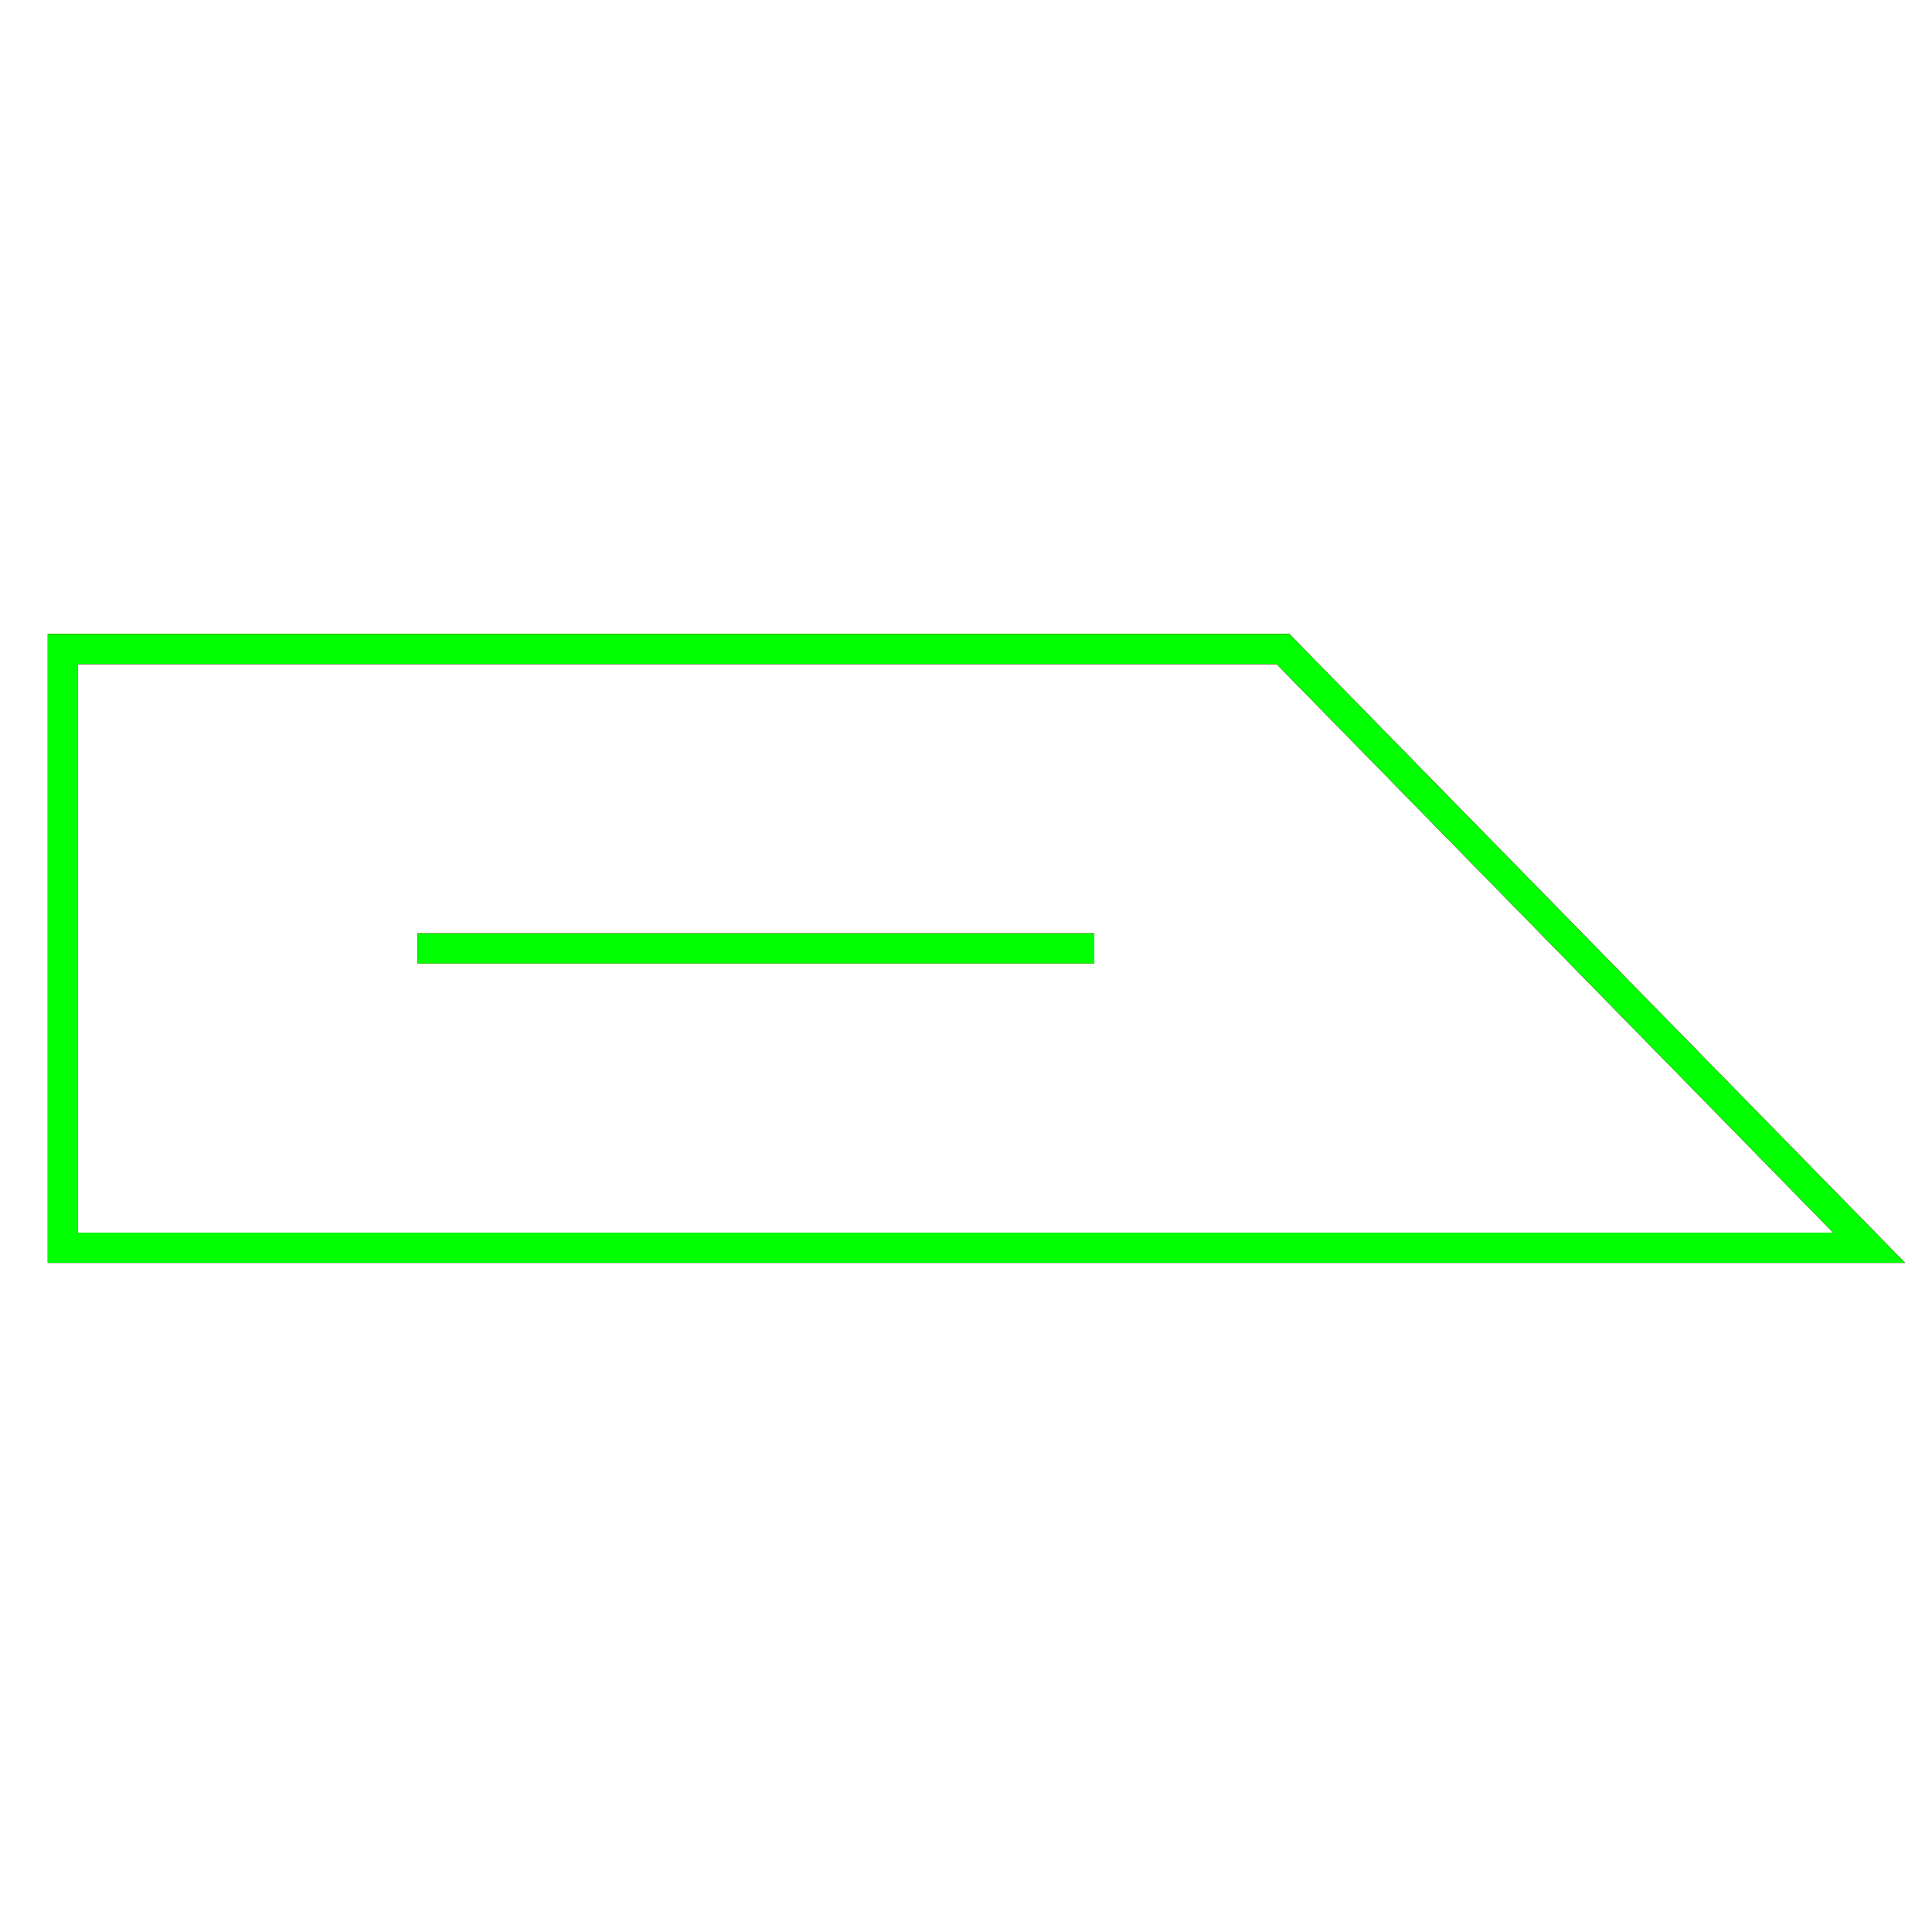 ﻿<?xml version="1.0" encoding="utf-8"?>
<!-- Generator: Adobe Illustrator 14.0.0, SVG Export Plug-In . SVG Version: 6.00 Build 43363)  -->
<!DOCTYPE svg PUBLIC "-//W3C//DTD SVG 1.1//EN" "http://www.w3.org/Graphics/SVG/1.1/DTD/svg11.dtd">
<svg version="1.1" id="图层_1" xmlns="http://www.w3.org/2000/svg" xmlns:xlink="http://www.w3.org/1999/xlink" x="0px" y="0px"
	 width="64px" height="64px" viewBox="0 0 64 64" enable-background="new 0 0 64 64" xml:space="preserve">
<g id="Blue">
	<polygon fill="none" stroke="#0000FF" points="61.917,41.333 2.083,41.333 2.083,21.5 42.5,21.5 	"/>
	<line fill="none" stroke="#0000FF" x1="36.25" y1="31.417" x2="13.833" y2="31.417"/>
</g>
<g id="Red">
	<polygon fill="none" stroke="#FF0000" points="61.917,41.333 2.083,41.333 2.083,21.5 42.5,21.5 	"/>
	<line fill="none" stroke="#FF0000" x1="36.25" y1="31.417" x2="13.833" y2="31.417"/>
</g>
<g id="White">
	<polygon fill="none" stroke="#00FF00" points="61.917,41.333 2.083,41.333 2.083,21.5 42.5,21.5 	"/>
	<line fill="none" stroke="#00FF00" x1="36.25" y1="31.417" x2="13.833" y2="31.417"/>
</g>
</svg>
